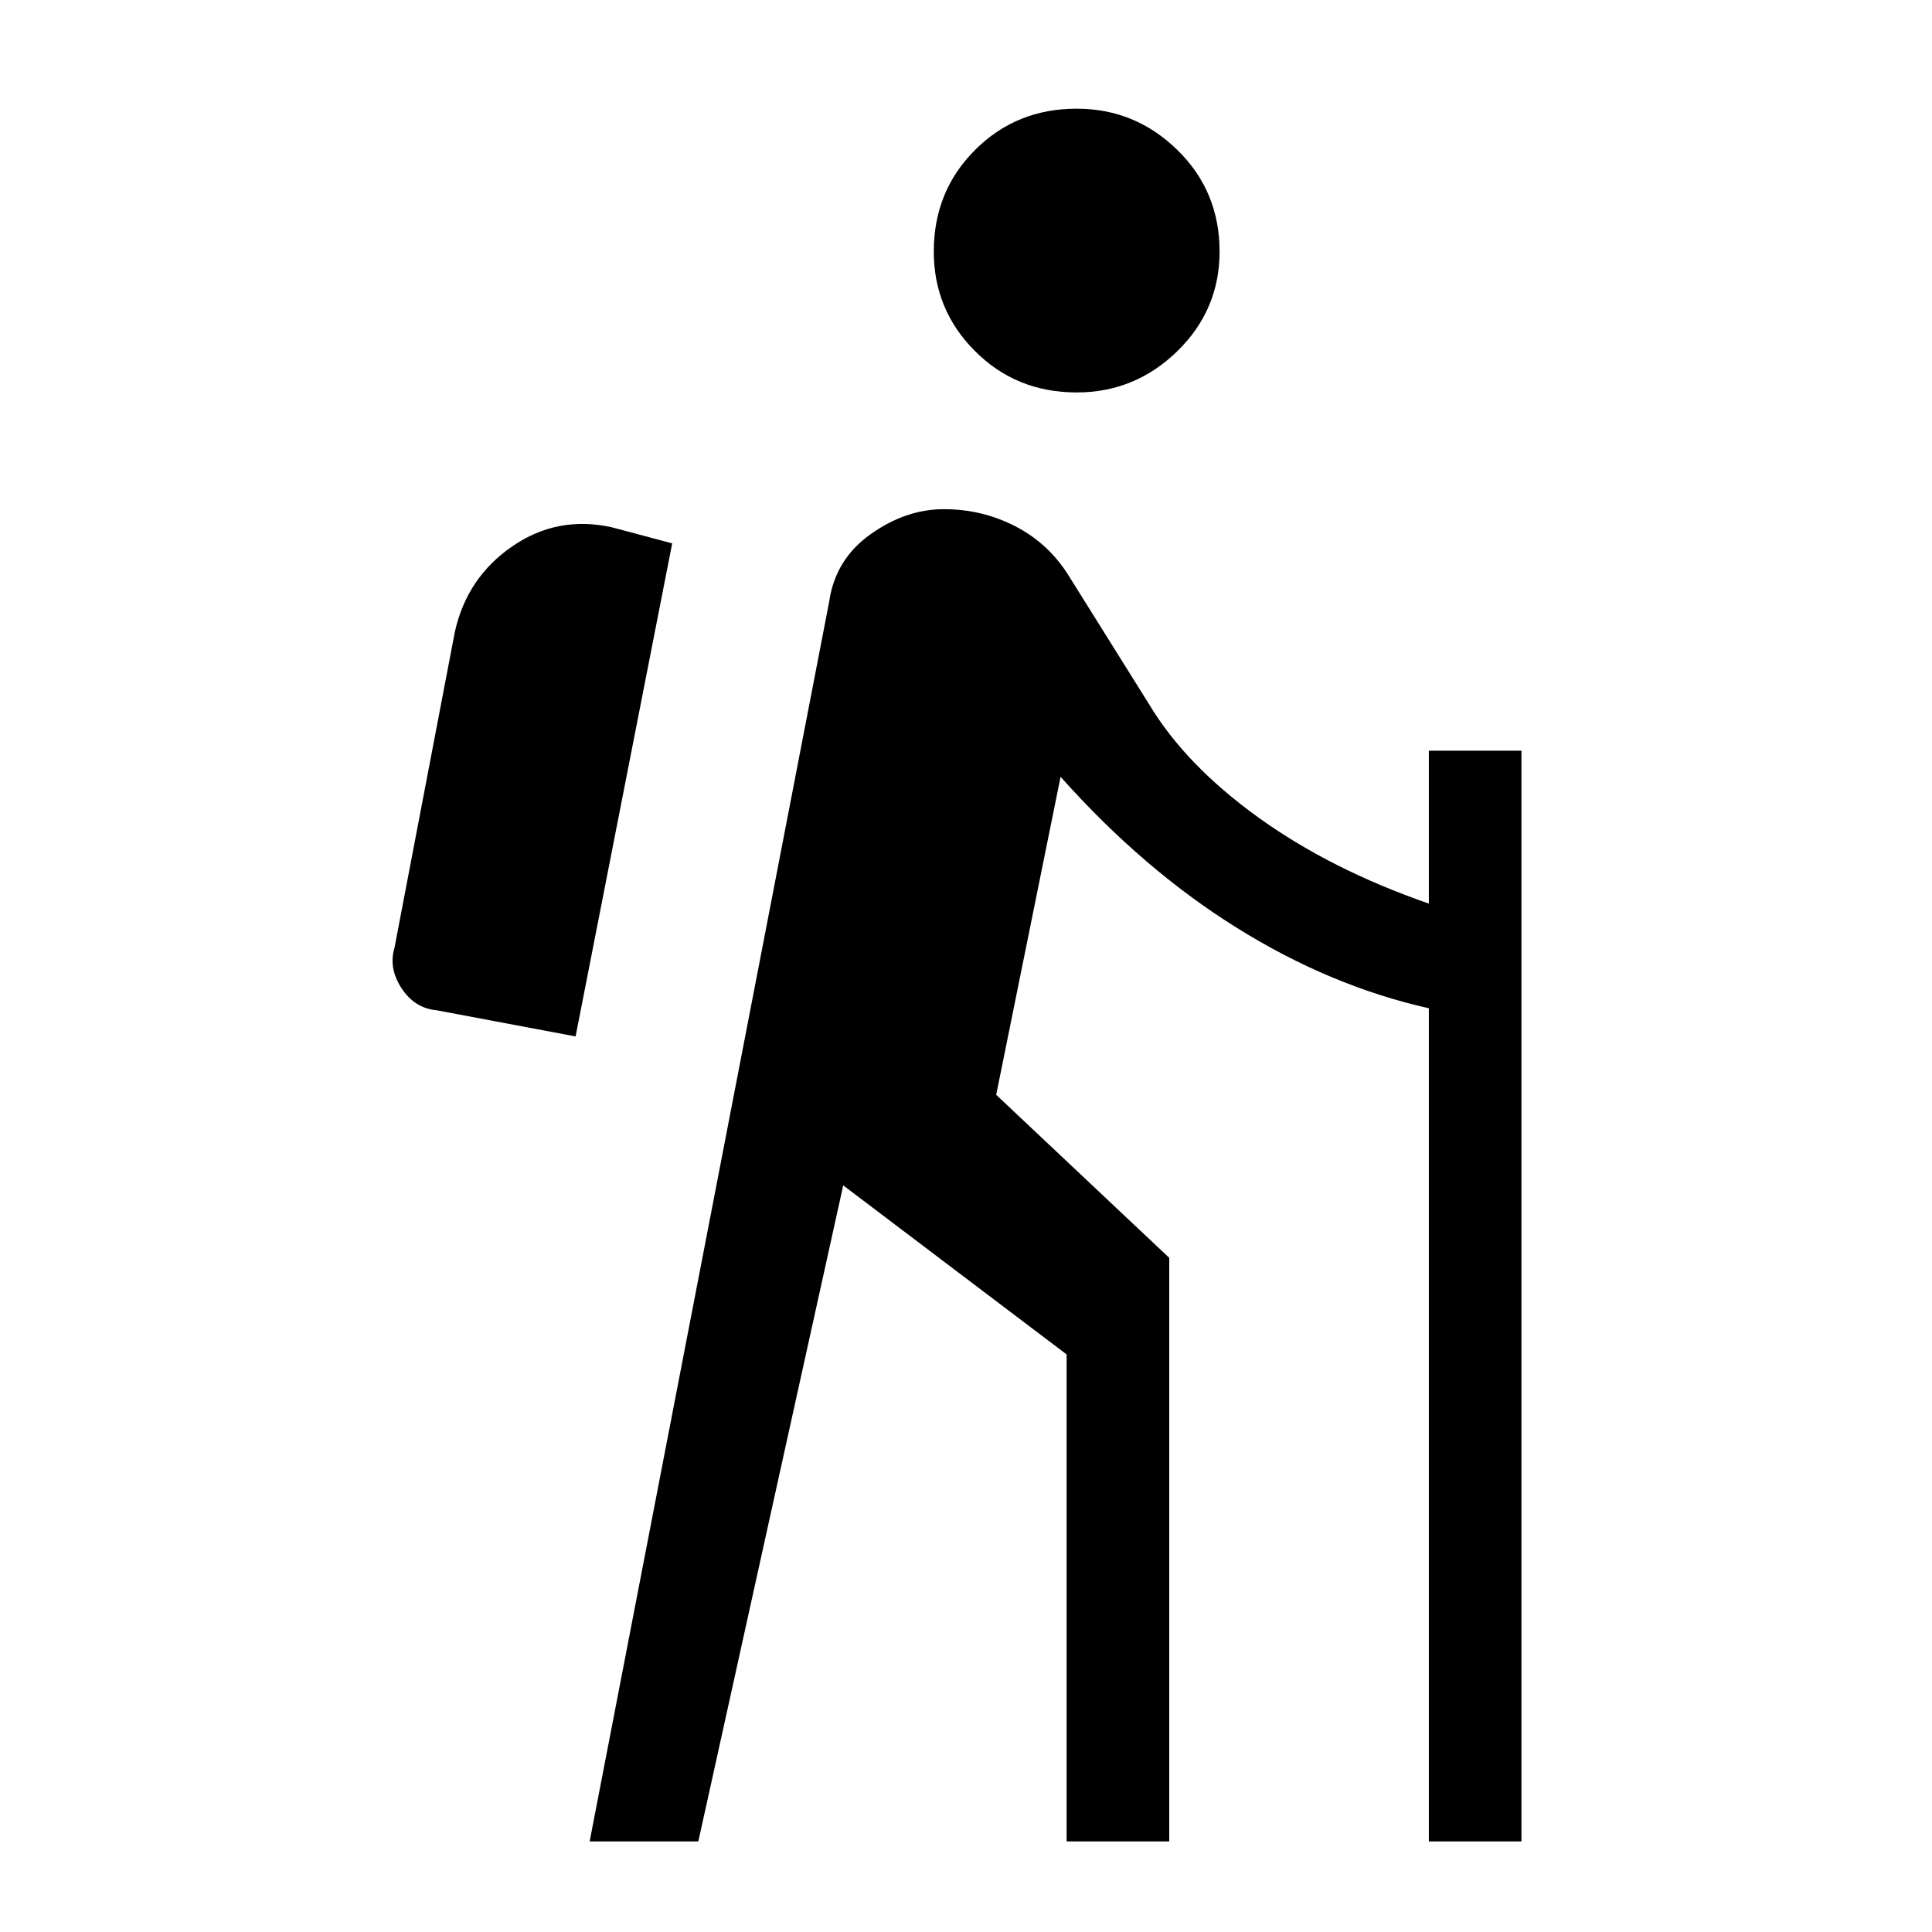 <svg xmlns="http://www.w3.org/2000/svg" height="40" width="40"><path d="M22.292 8.125q-1.25 0-2.104-.854-.855-.854-.855-2.063 0-1.25.855-2.104.854-.854 2.104-.854 1.208 0 2.083.854.875.854.875 2.104 0 1.209-.875 2.063-.875.854-2.083.854Zm-10.084 30 4.959-25.667q.125-.875.854-1.395.729-.521 1.521-.521.791 0 1.479.354.687.354 1.104 1.021l1.667 2.666q.75 1.25 2.25 2.334 1.5 1.083 3.541 1.791v-3.166H31.5v22.583h-1.917v-17.25q-2.041-.458-3.979-1.667-1.937-1.208-3.646-3.125l-1.333 6.584 3.583 3.375v12.083h-2.125V28.042l-4.625-3.5-3 13.583Zm-.291-16.667 2-10.208-1.25-.333q-1.125-.25-2.063.396-.937.645-1.187 1.77l-1.25 6.542q-.125.417.145.833.271.417.73.459Z"/></svg>